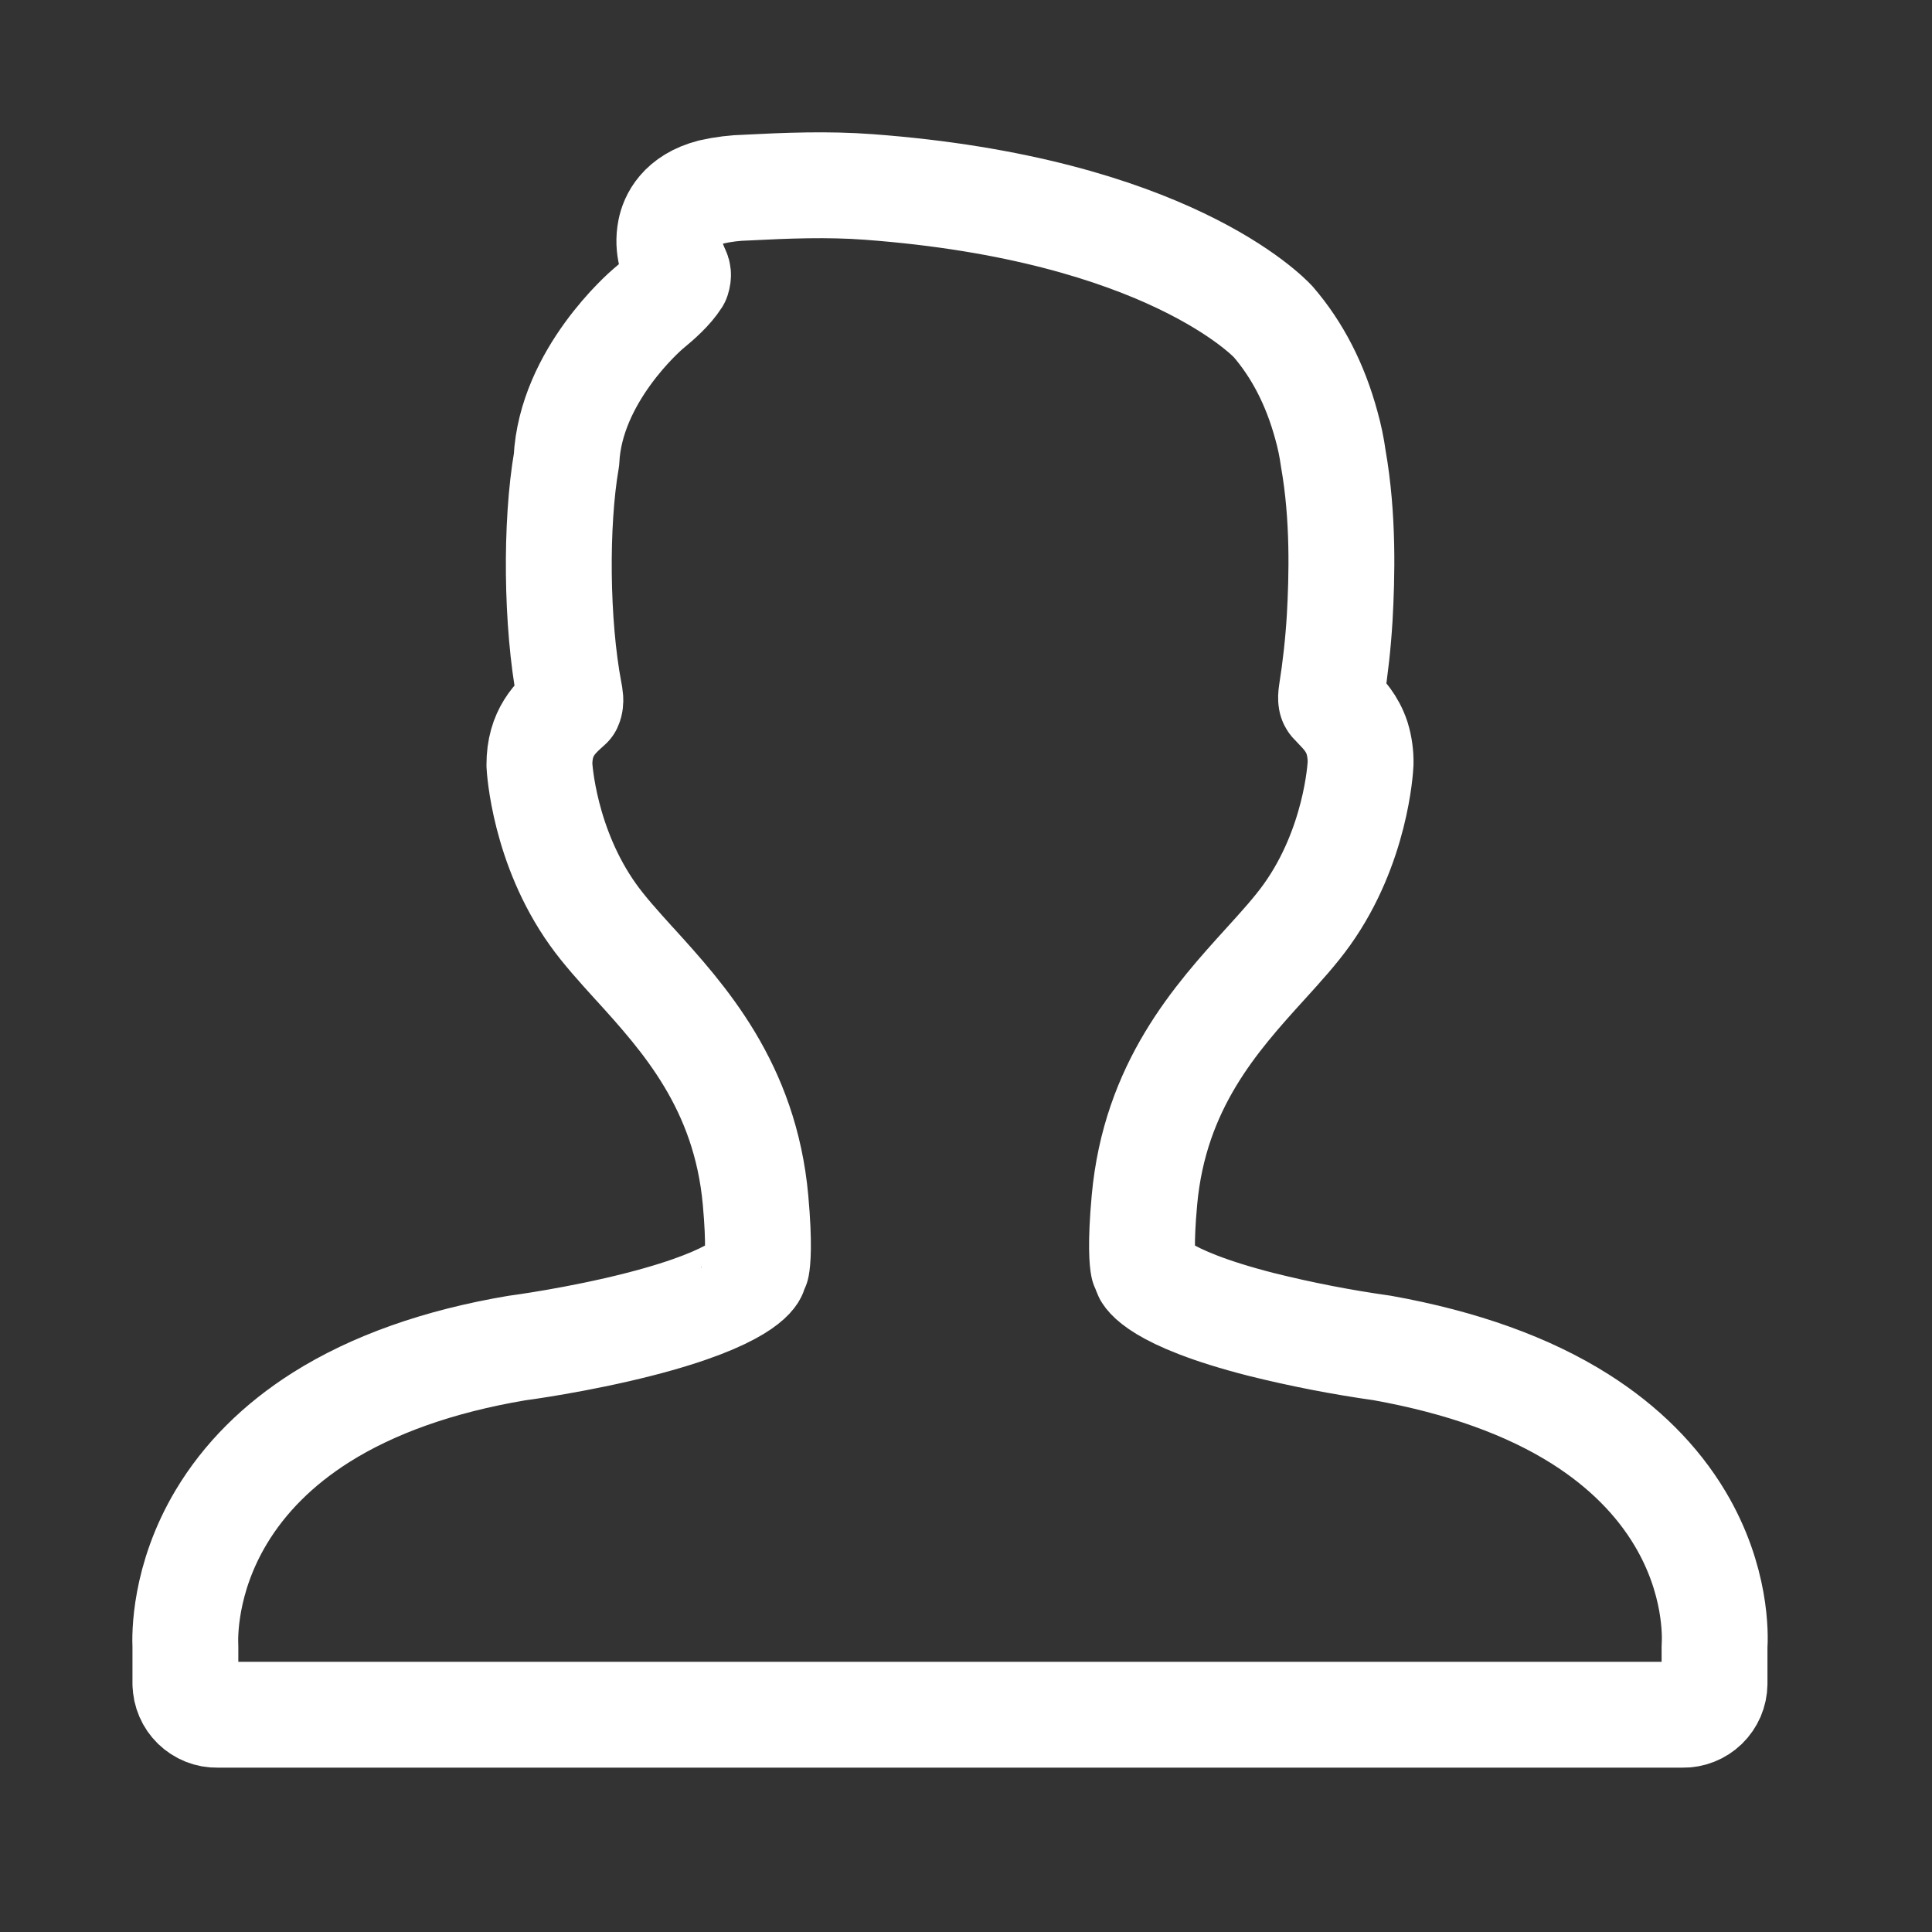 <svg width="73" height="73" viewBox="0 0 73 73" fill="none" xmlns="http://www.w3.org/2000/svg">
<rect x="0" y="0" width="73" height="73" fill="#333333" stroke="none"/>
<path d="M7.007 63.622C7.009 63.778 7.042 63.932 7.104 64.075C7.165 64.218 7.254 64.347 7.366 64.456C7.478 64.564 7.61 64.65 7.755 64.708C7.899 64.765 8.054 64.794 8.21 64.791H63.579C63.735 64.794 63.89 64.766 64.035 64.708C64.18 64.651 64.312 64.565 64.424 64.457C64.535 64.348 64.625 64.218 64.687 64.075C64.748 63.932 64.781 63.778 64.783 63.622V62.226C64.811 61.805 64.867 59.706 63.483 57.383C62.61 55.919 61.343 54.655 59.718 53.624C57.751 52.377 55.249 51.475 52.223 50.932C50.687 50.716 49.163 50.419 47.657 50.044C43.654 49.022 43.305 48.117 43.302 48.108C43.279 48.019 43.245 47.932 43.201 47.851C43.168 47.684 43.087 47.048 43.242 45.346C43.635 41.022 45.954 38.467 47.817 36.414C48.404 35.768 48.959 35.155 49.386 34.556C51.231 31.97 51.402 29.028 51.409 28.845C51.416 28.522 51.371 28.199 51.277 27.89C51.094 27.327 50.755 26.977 50.506 26.719C50.447 26.66 50.389 26.599 50.334 26.537C50.316 26.515 50.267 26.457 50.311 26.167C50.46 25.231 50.563 24.289 50.62 23.343C50.705 21.819 50.77 19.541 50.377 17.322C50.319 16.898 50.231 16.479 50.115 16.067C49.7 14.54 49.034 13.235 48.108 12.159C47.948 11.984 44.073 7.9 32.823 7.064C31.267 6.948 29.73 7.01 28.215 7.088C27.767 7.098 27.321 7.153 26.884 7.252C25.722 7.552 25.412 8.288 25.331 8.7C25.196 9.384 25.433 9.914 25.59 10.267C25.613 10.317 25.642 10.379 25.591 10.543C25.331 10.948 24.919 11.313 24.501 11.658C24.379 11.76 21.56 14.193 21.405 17.37C20.986 19.787 21.017 23.551 21.511 26.153C21.541 26.298 21.583 26.511 21.514 26.655C20.982 27.131 20.38 27.671 20.381 28.903C20.387 29.028 20.559 31.969 22.404 34.556C22.83 35.155 23.385 35.766 23.97 36.413L23.973 36.414C25.836 38.467 28.156 41.022 28.548 45.345C28.702 47.048 28.621 47.682 28.589 47.851C28.545 47.932 28.511 48.019 28.487 48.108C28.486 48.117 28.137 49.019 24.153 50.039C21.853 50.628 19.59 50.929 19.522 50.937C16.581 51.434 14.094 52.315 12.131 53.554C10.511 54.578 9.241 55.846 8.359 57.321C6.948 59.678 6.986 61.826 7.005 62.218V63.622H7.007Z" stroke="white" stroke-width="4" stroke-linejoin="round"/>
</svg>
